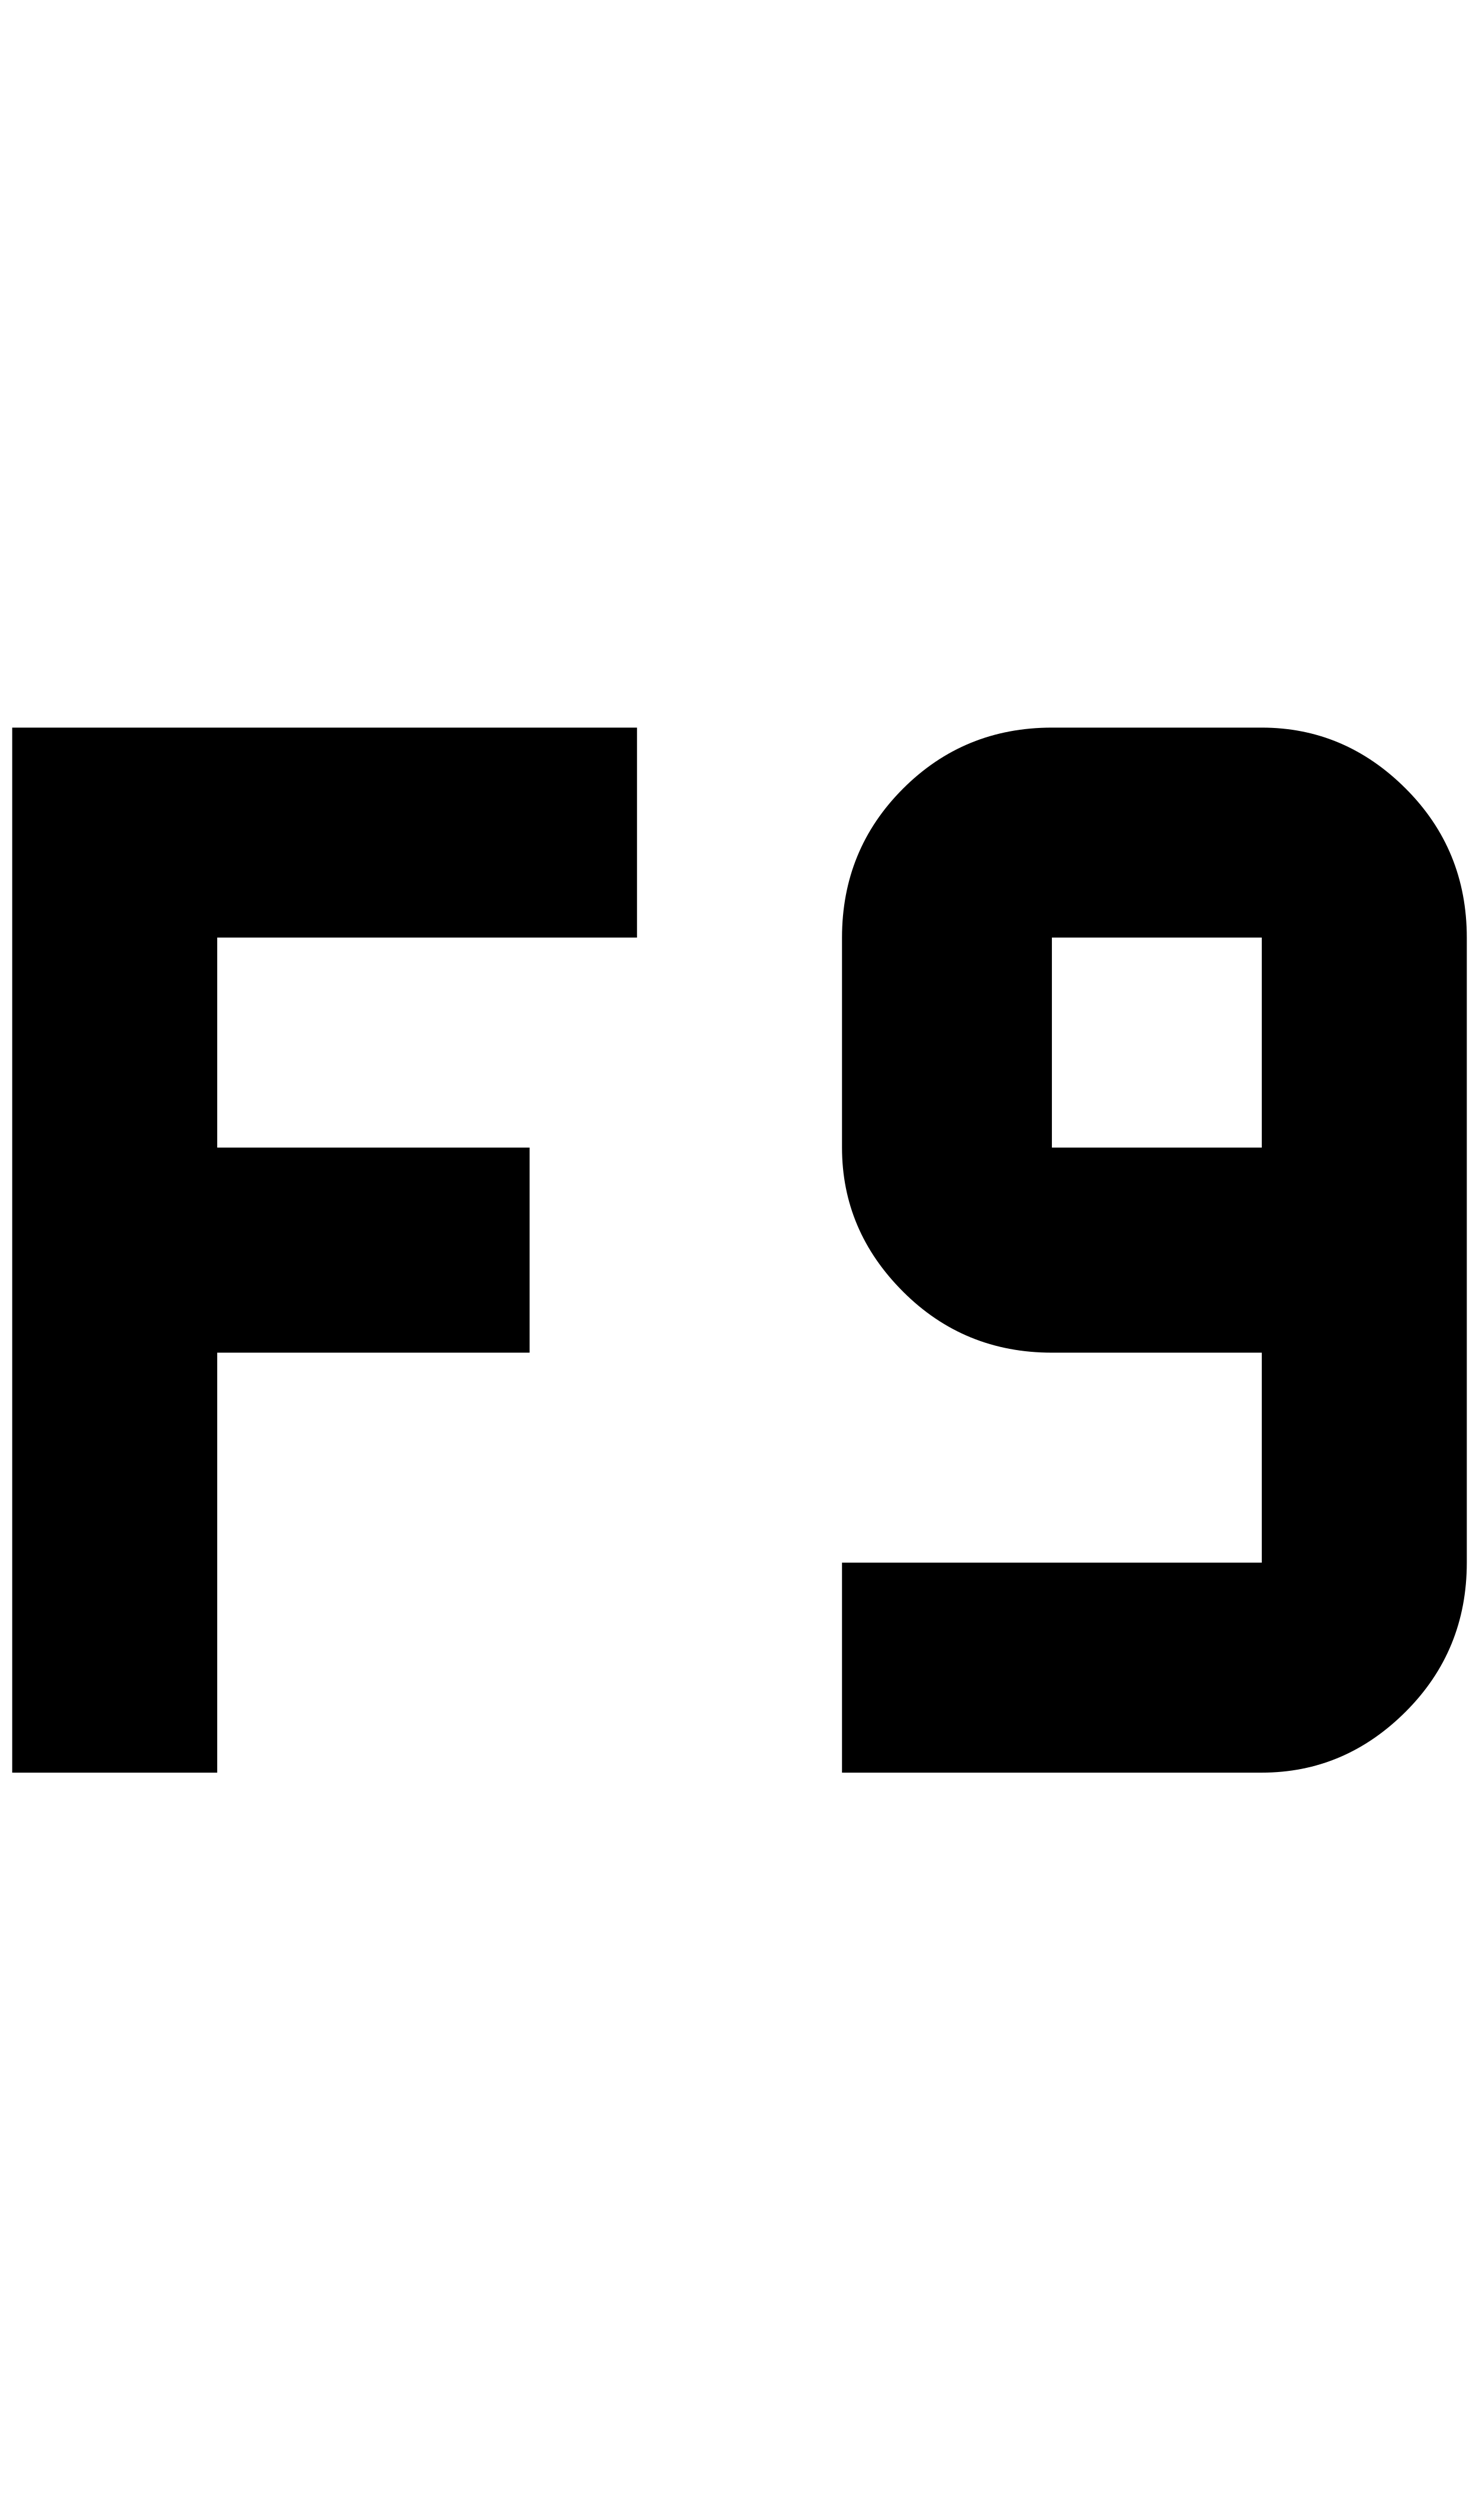 <?xml version="1.0" standalone="no"?>
<!DOCTYPE svg PUBLIC "-//W3C//DTD SVG 1.1//EN" "http://www.w3.org/Graphics/SVG/1.1/DTD/svg11.dtd" >
<svg xmlns="http://www.w3.org/2000/svg" xmlns:xlink="http://www.w3.org/1999/xlink" version="1.1" viewBox="-10 0 1212 2048">
   <path fill="currentColor"
d="M0 596h512v172h-344v172h256v168h-256v344h-168v-856zM1024 1452h-344v-172h344v-172h-172q-72 0 -122 -50t-50 -118v-172q0 -72 50 -122t122 -50h172q68 0 118 50t50 122v512q0 72 -50 122t-118 50zM1024 940v-172h-172v172h172z" />
</svg>
